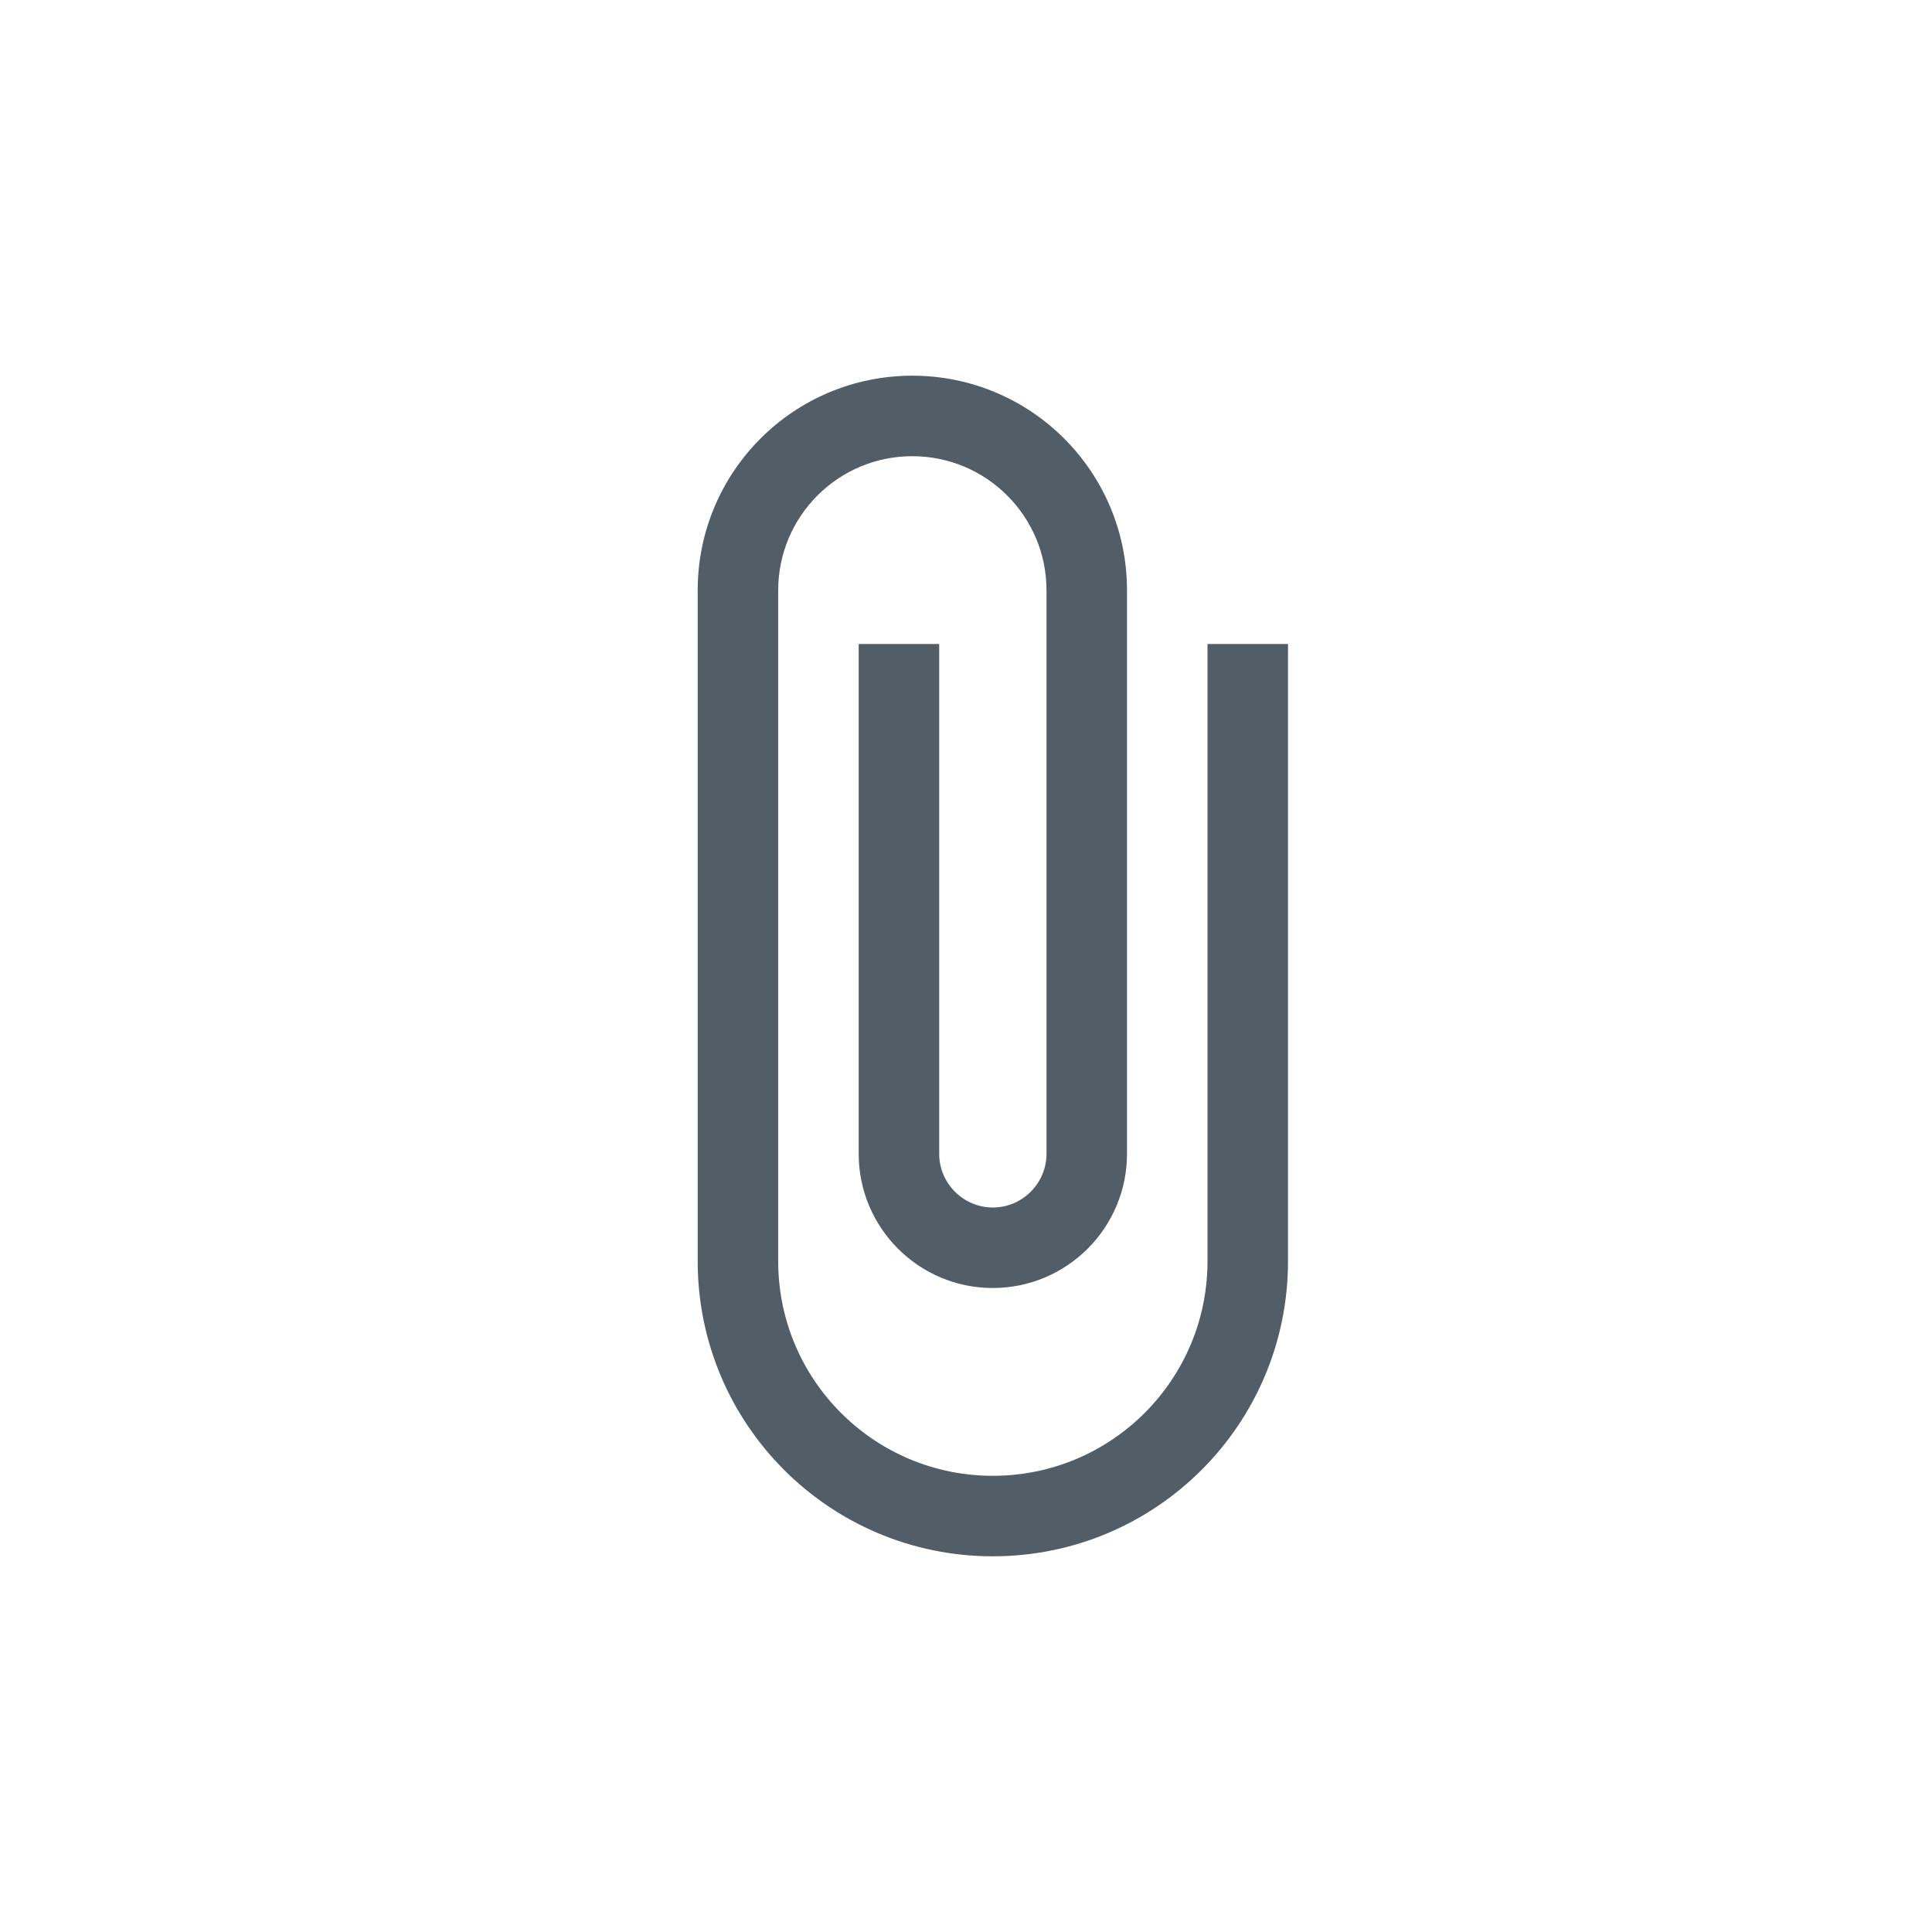 <svg width="24" height="24" viewBox="0 0 24 24" fill="none" xmlns="http://www.w3.org/2000/svg">
<path d="M15 8V15.667C15 17.14 13.807 18.333 12.333 18.333C10.86 18.333 9.667 17.14 9.667 15.667V7.333C9.667 6.413 10.413 5.667 11.333 5.667C12.253 5.667 13 6.413 13 7.333V14.333C13 14.7 12.7 15 12.333 15C11.967 15 11.667 14.7 11.667 14.333V8H10.667V14.333C10.667 15.253 11.413 16 12.333 16C13.253 16 14 15.253 14 14.333V7.333C14 5.86 12.807 4.667 11.333 4.667C9.86 4.667 8.667 5.86 8.667 7.333V15.667C8.667 17.693 10.307 19.333 12.333 19.333C14.36 19.333 16 17.693 16 15.667V8H15Z" fill="#525E67"/>
</svg>
